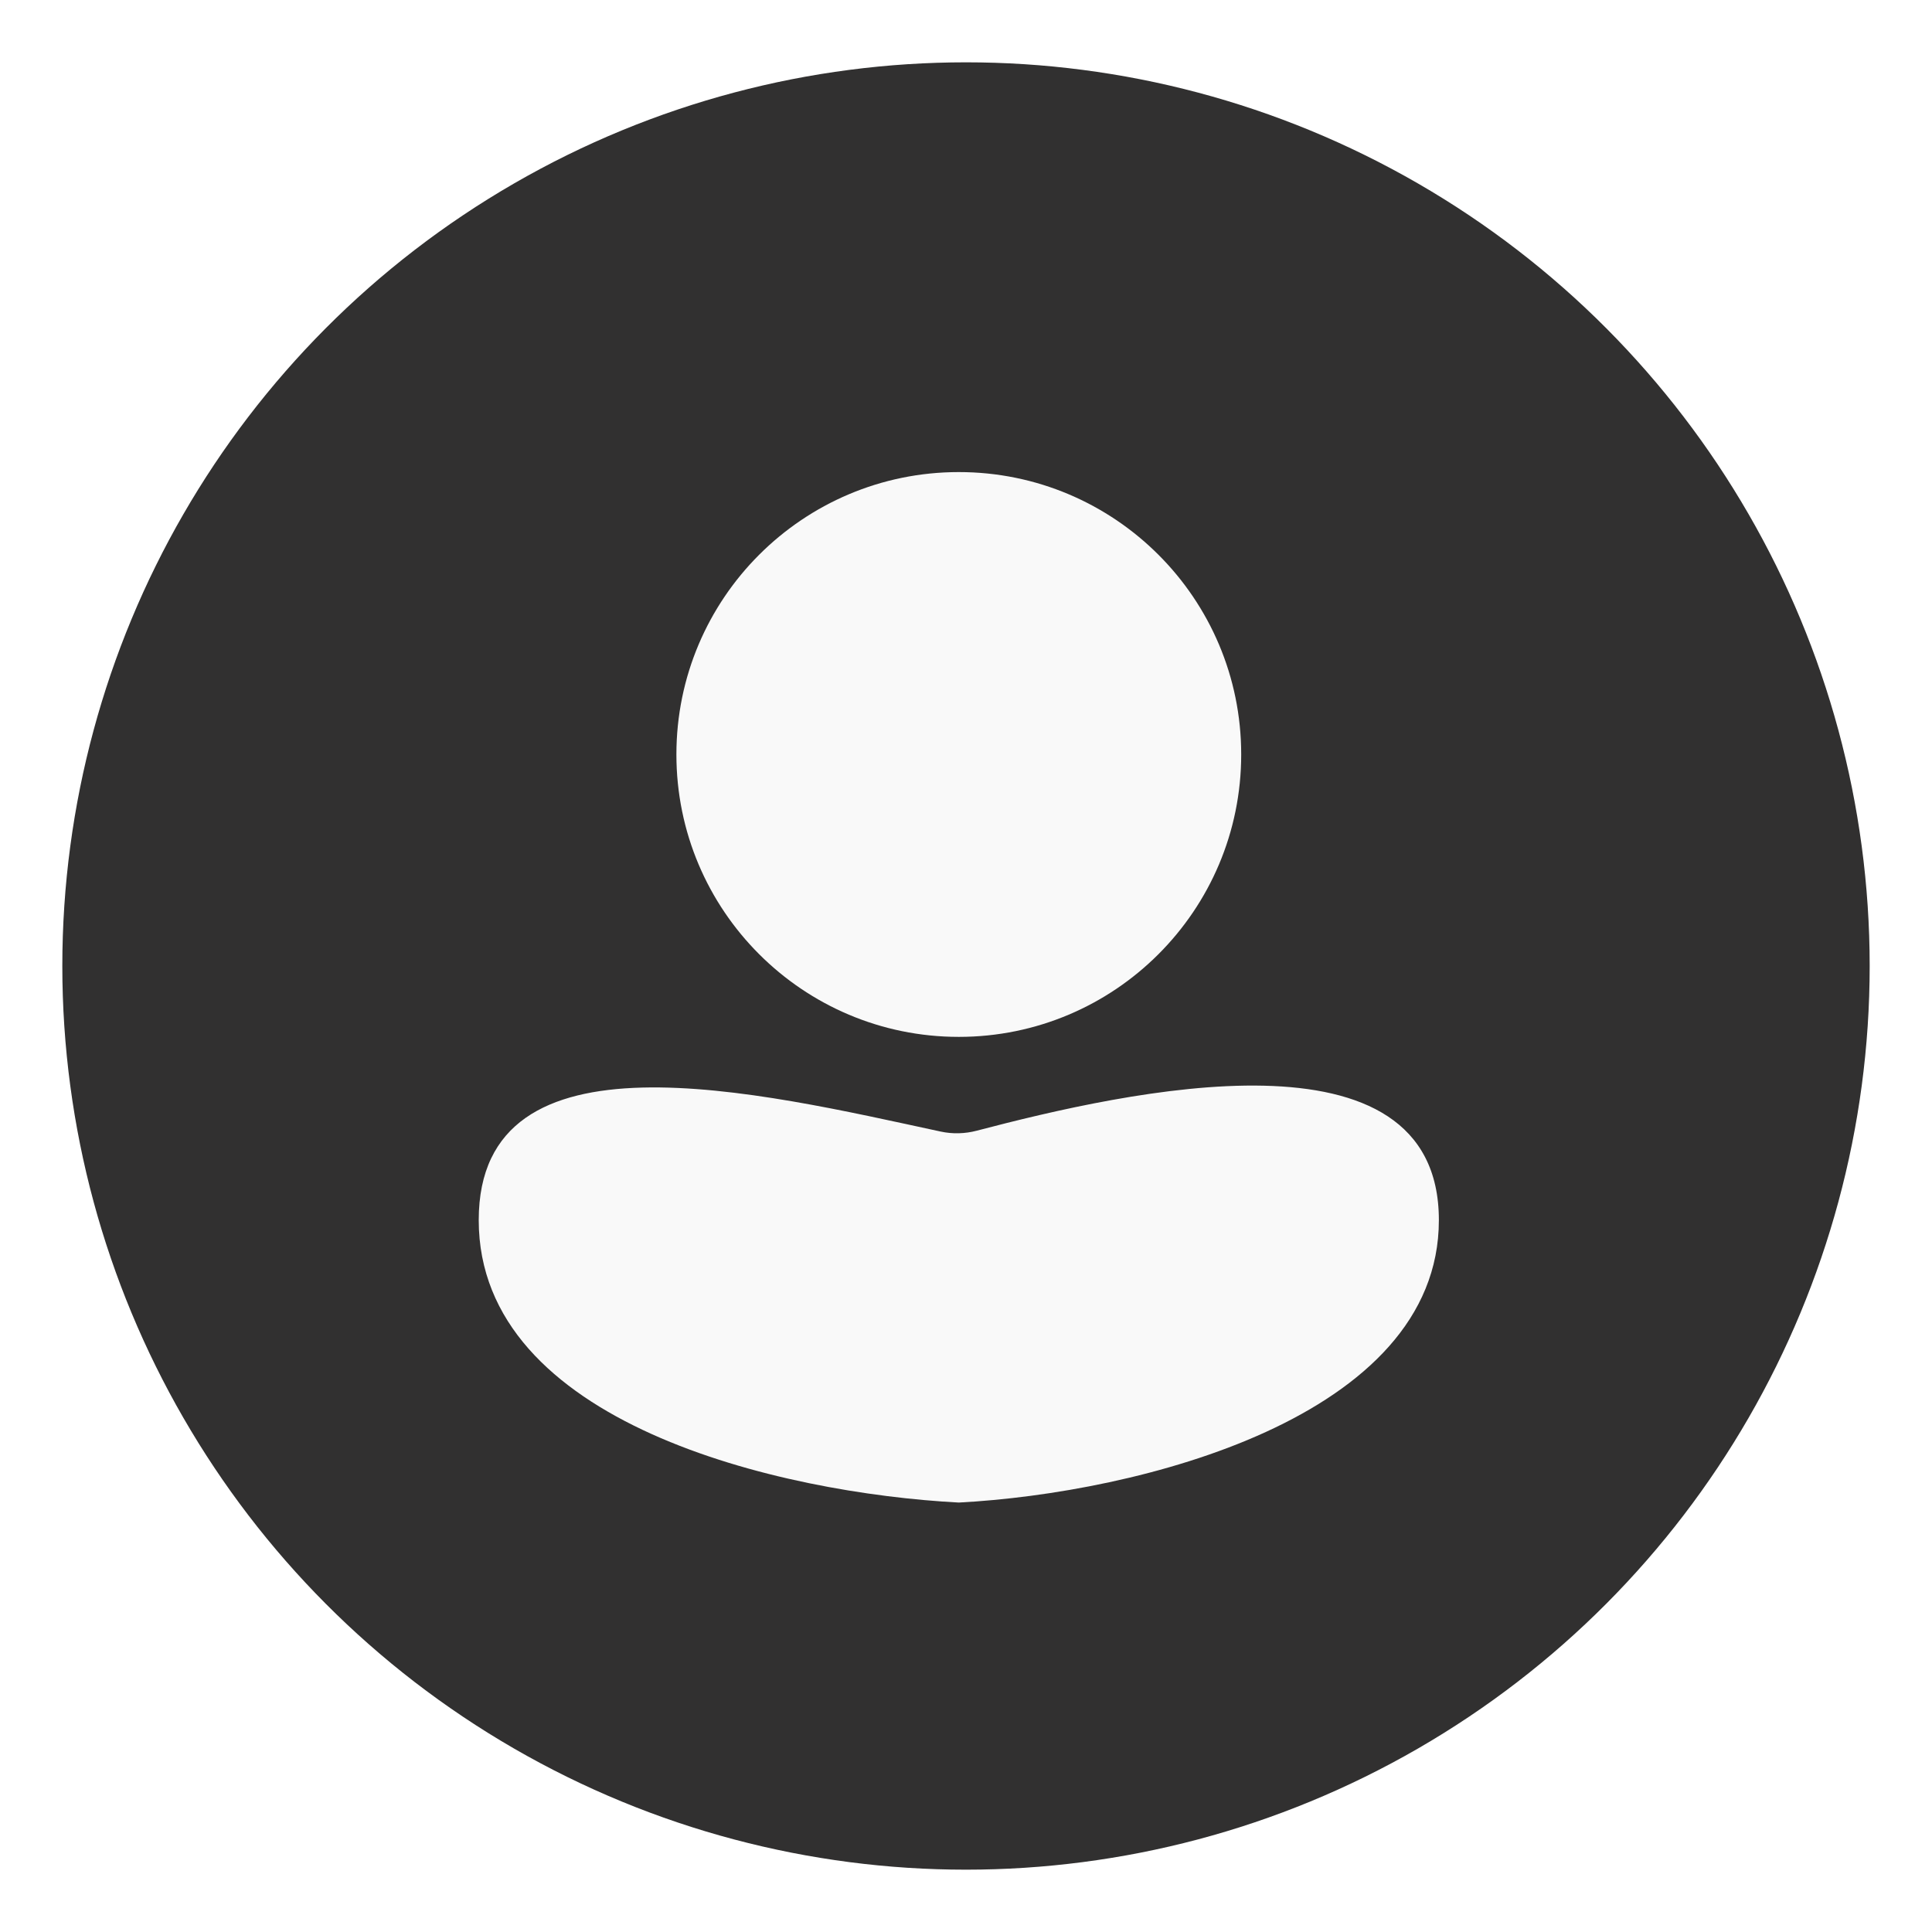 <svg width="124" height="124" viewBox="0 0 124 124" fill="none" xmlns="http://www.w3.org/2000/svg">
<g filter="url(#filter0_d_31_4641)">
<circle cx="60" cy="60" r="58" fill="#313030"/>
<path d="M90.35 76.312C90.35 63.479 70.305 68.047 60.684 70.572C59.926 70.77 59.139 70.791 58.373 70.626C46.8 68.134 28.726 63.694 28.726 76.312C28.726 89.362 48.059 93.833 59.538 94.437C71.017 93.833 90.35 89 90.35 76.312Z" fill="#F9F9F9"/>
<path d="M77.663 46.424C77.663 56.434 69.548 64.549 59.538 64.549C49.528 64.549 41.413 56.434 41.413 46.424C41.413 36.414 49.528 28.299 59.538 28.299C69.548 28.299 77.663 36.414 77.663 46.424Z" fill="#F9F9F9"/>
</g>
<defs>
<filter id="filter0_d_31_4641" x="0" y="0" width="124" height="124" filterUnits="userSpaceOnUse" color-interpolation-filters="sRGB">
<feFlood flood-opacity="0" result="BackgroundImageFix"/>
<feColorMatrix in="SourceAlpha" type="matrix" values="0 0 0 0 0 0 0 0 0 0 0 0 0 0 0 0 0 0 127 0" result="hardAlpha"/>
<feOffset dx="2" dy="2"/>
<feGaussianBlur stdDeviation="2"/>
<feComposite in2="hardAlpha" operator="out"/>
<feColorMatrix type="matrix" values="0 0 0 0 0 0 0 0 0 0 0 0 0 0 0 0 0 0 0.25 0"/>
<feBlend mode="normal" in2="BackgroundImageFix" result="effect1_dropShadow_31_4641"/>
<feBlend mode="normal" in="SourceGraphic" in2="effect1_dropShadow_31_4641" result="shape"/>
</filter>
</defs>
</svg>
